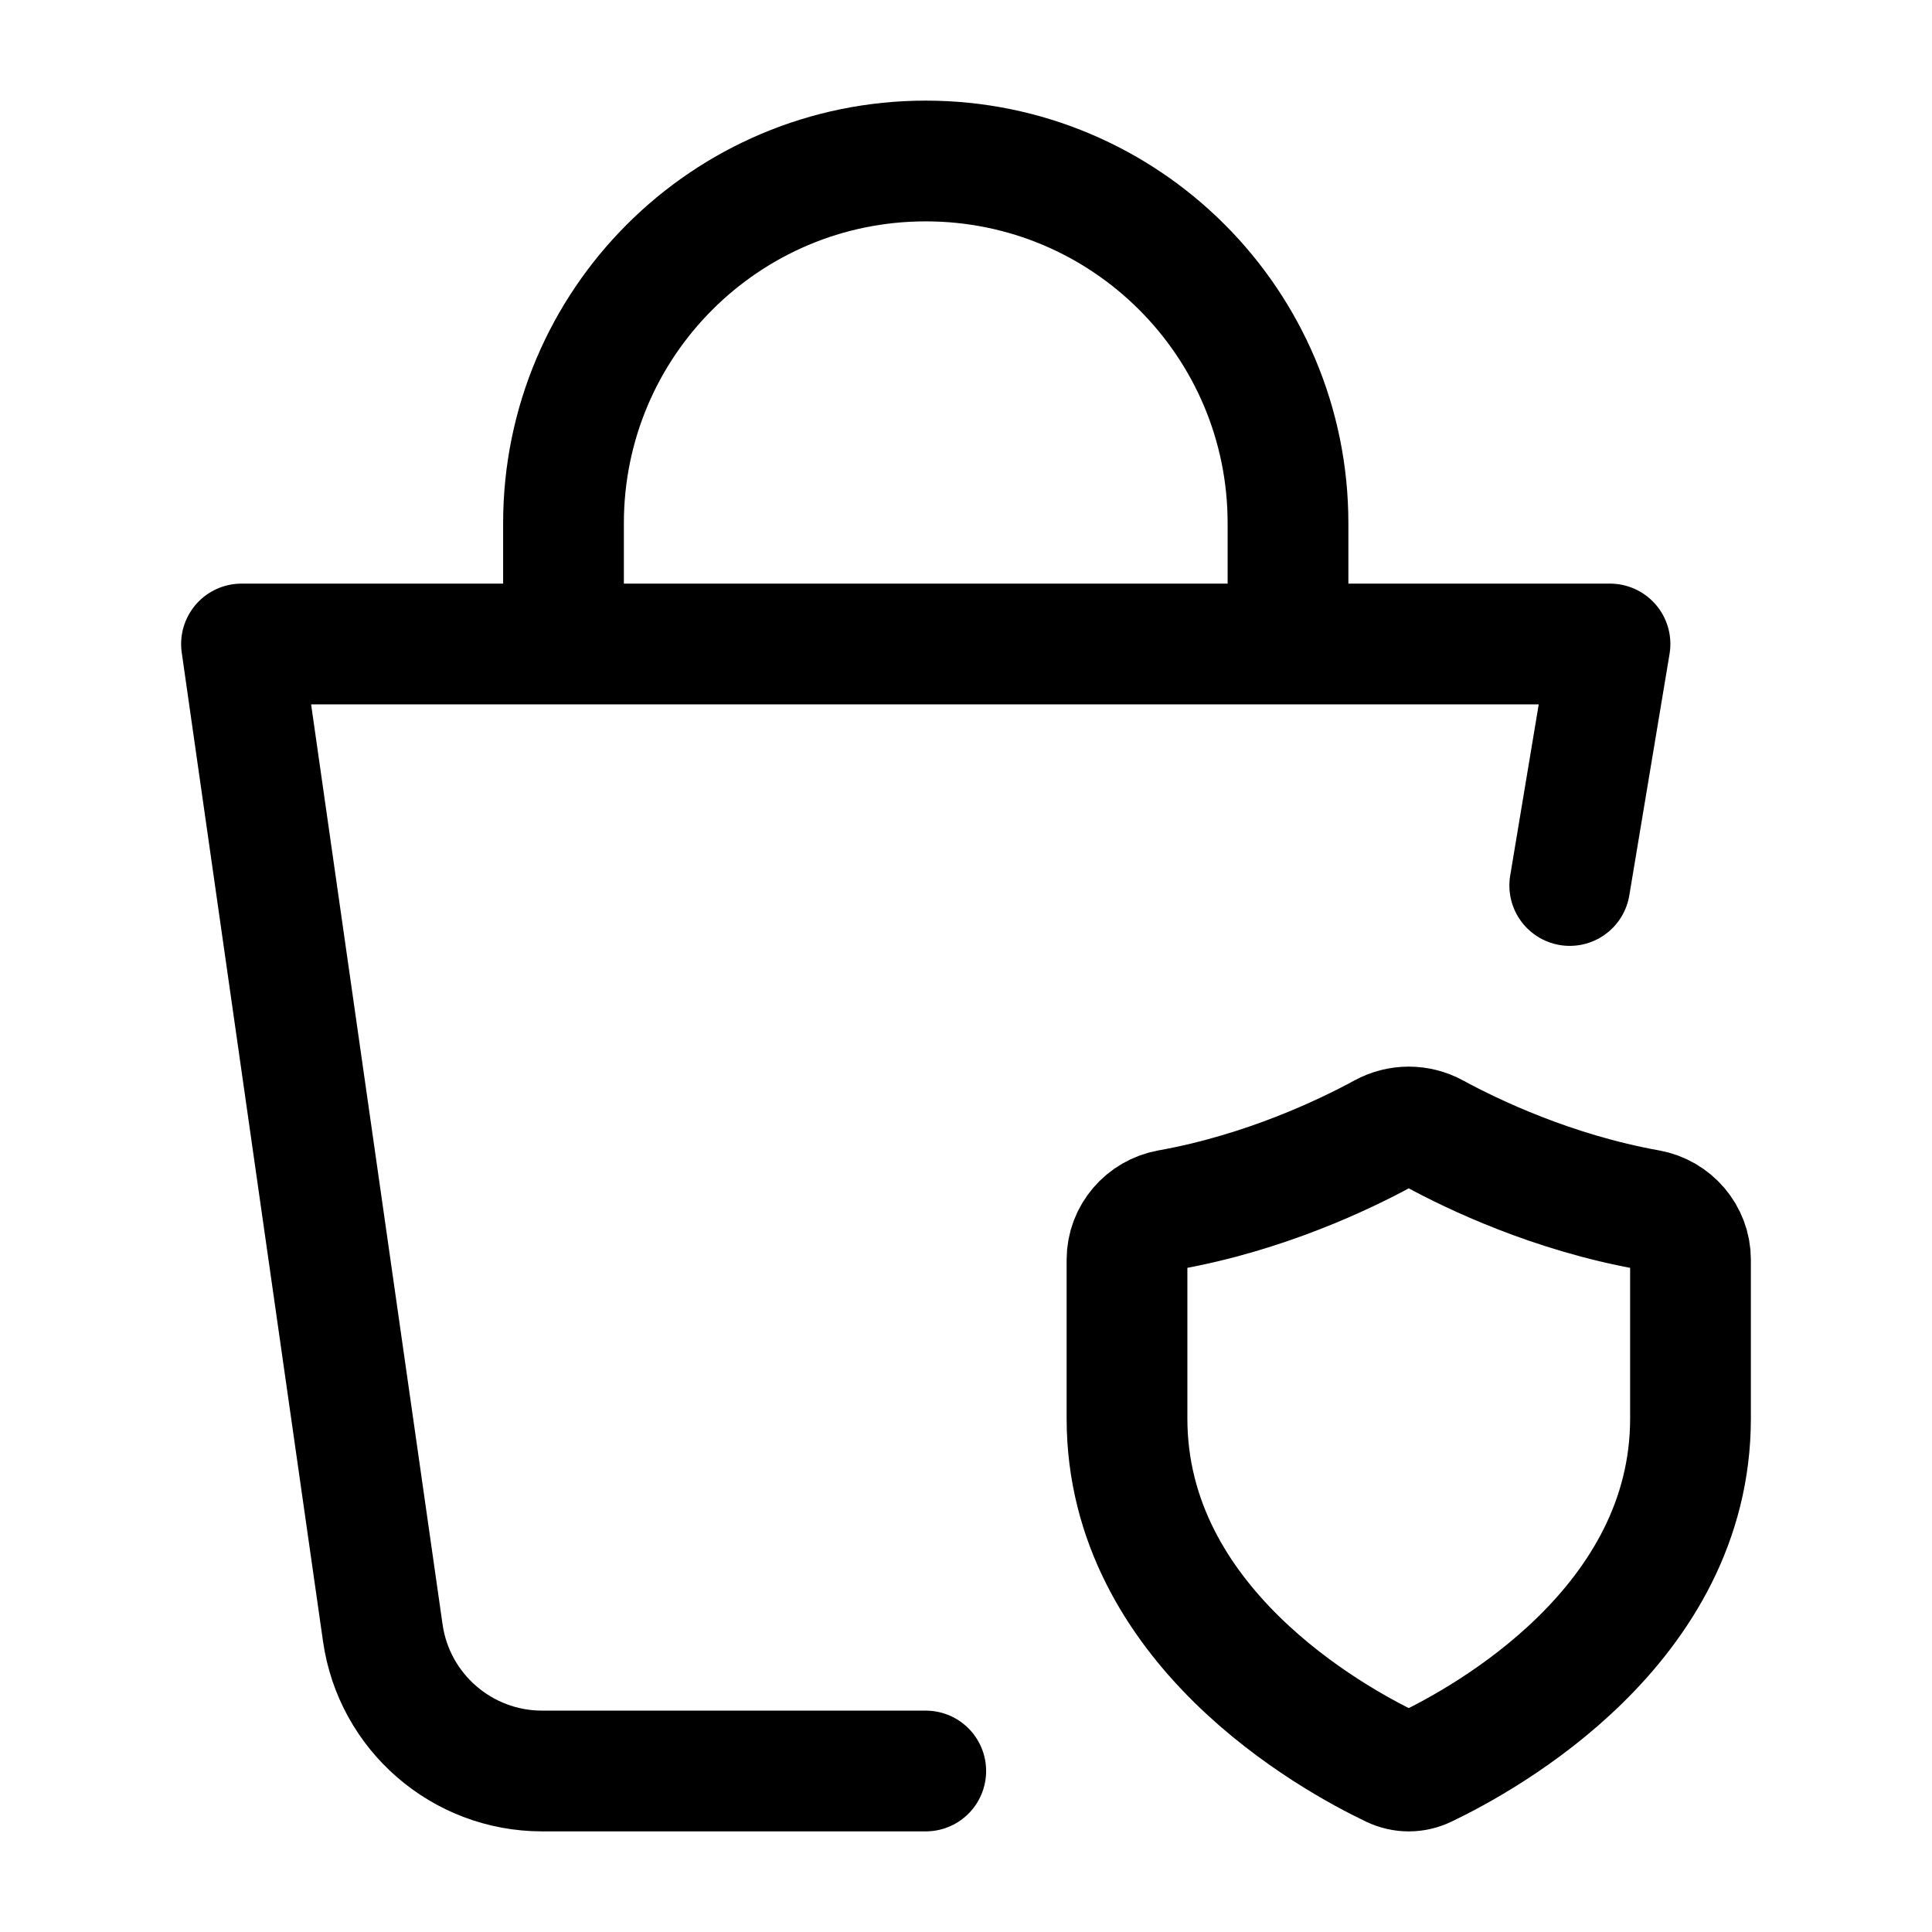 <svg width="24" height="24" viewBox="0 0 24 24" fill="none" xmlns="http://www.w3.org/2000/svg">
    <path d="M7 8V6.5C7 4.015 9.015 2 11.5 2V2C13.985 2 16 4.015 16 6.5V8" stroke="currentColor" stroke-width="1.5" stroke-linejoin="round"/>
    <path d="M11.5 22H6.735C5.739 22 4.895 21.268 4.755 20.283L3 8H20L19.5 11" stroke="currentColor" stroke-width="1.5" stroke-linecap="round" stroke-linejoin="round"/>
    <path d="M21 17.62V15.649C21 15.339 20.772 15.082 20.477 15.029C19.287 14.816 18.299 14.343 17.817 14.081C17.62 13.973 17.38 13.973 17.183 14.081C16.701 14.343 15.713 14.816 14.523 15.029C14.228 15.082 14 15.339 14 15.649V17.62C14 20.192 16.542 21.594 17.294 21.953C17.426 22.016 17.574 22.016 17.706 21.953C18.458 21.594 21 20.192 21 17.62Z" stroke="currentColor" stroke-width="1.5" stroke-linecap="round"/>
</svg>
